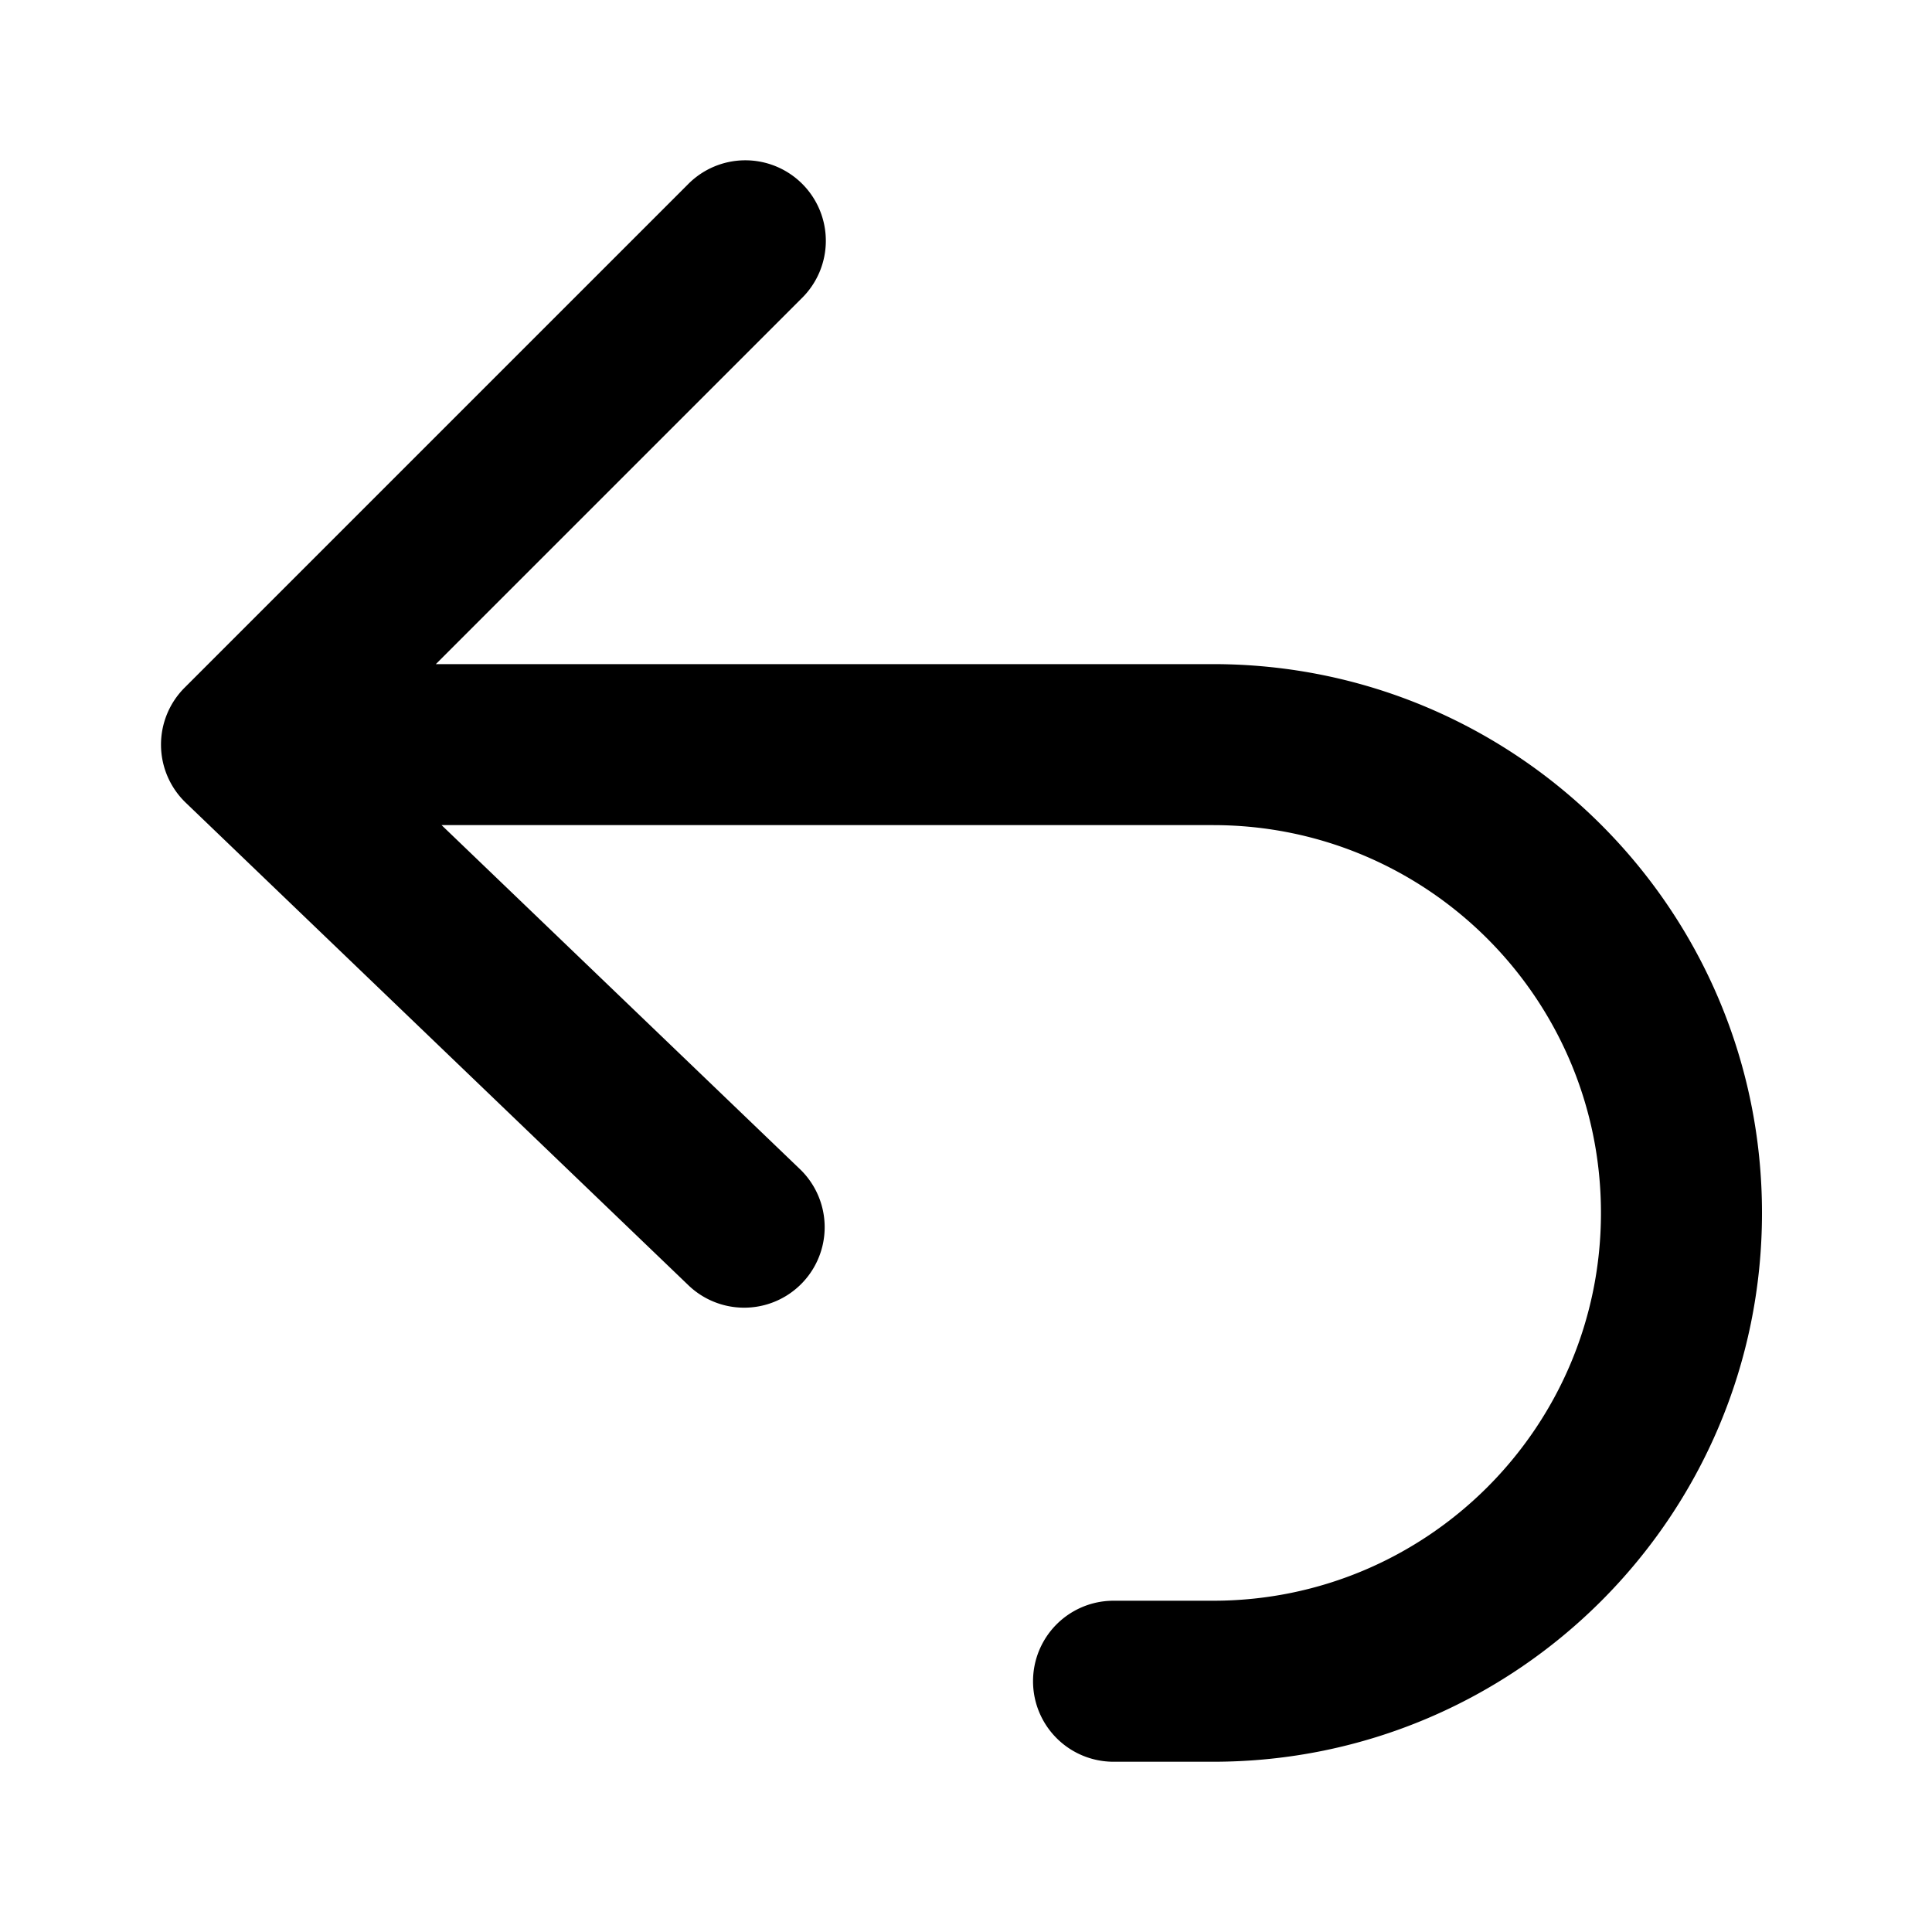<svg viewBox="0 0 1024 1024" focusable="false" xmlns="http://www.w3.org/2000/svg"><path clip-rule="evenodd" d="M424.84 158.17a42.67 42.67 0 1 0-60.34-60.34L97.83 364.5a42.67 42.67 0 0 0 .62 60.95l266.67 256a42.67 42.67 0 0 0 59.1-61.56L234.04 437.33h408.96c113.52 0 205.54 92.03 205.54 205.55 0 113.52-92.02 205.54-205.54 205.54H590.2a42.67 42.67 0 0 0 0 85.34H643c160.66 0 290.89-130.24 290.89-290.88C933.89 482.23 803.66 352 643 352H231l193.83-193.83Z" fill-rule="evenodd" /></svg>
